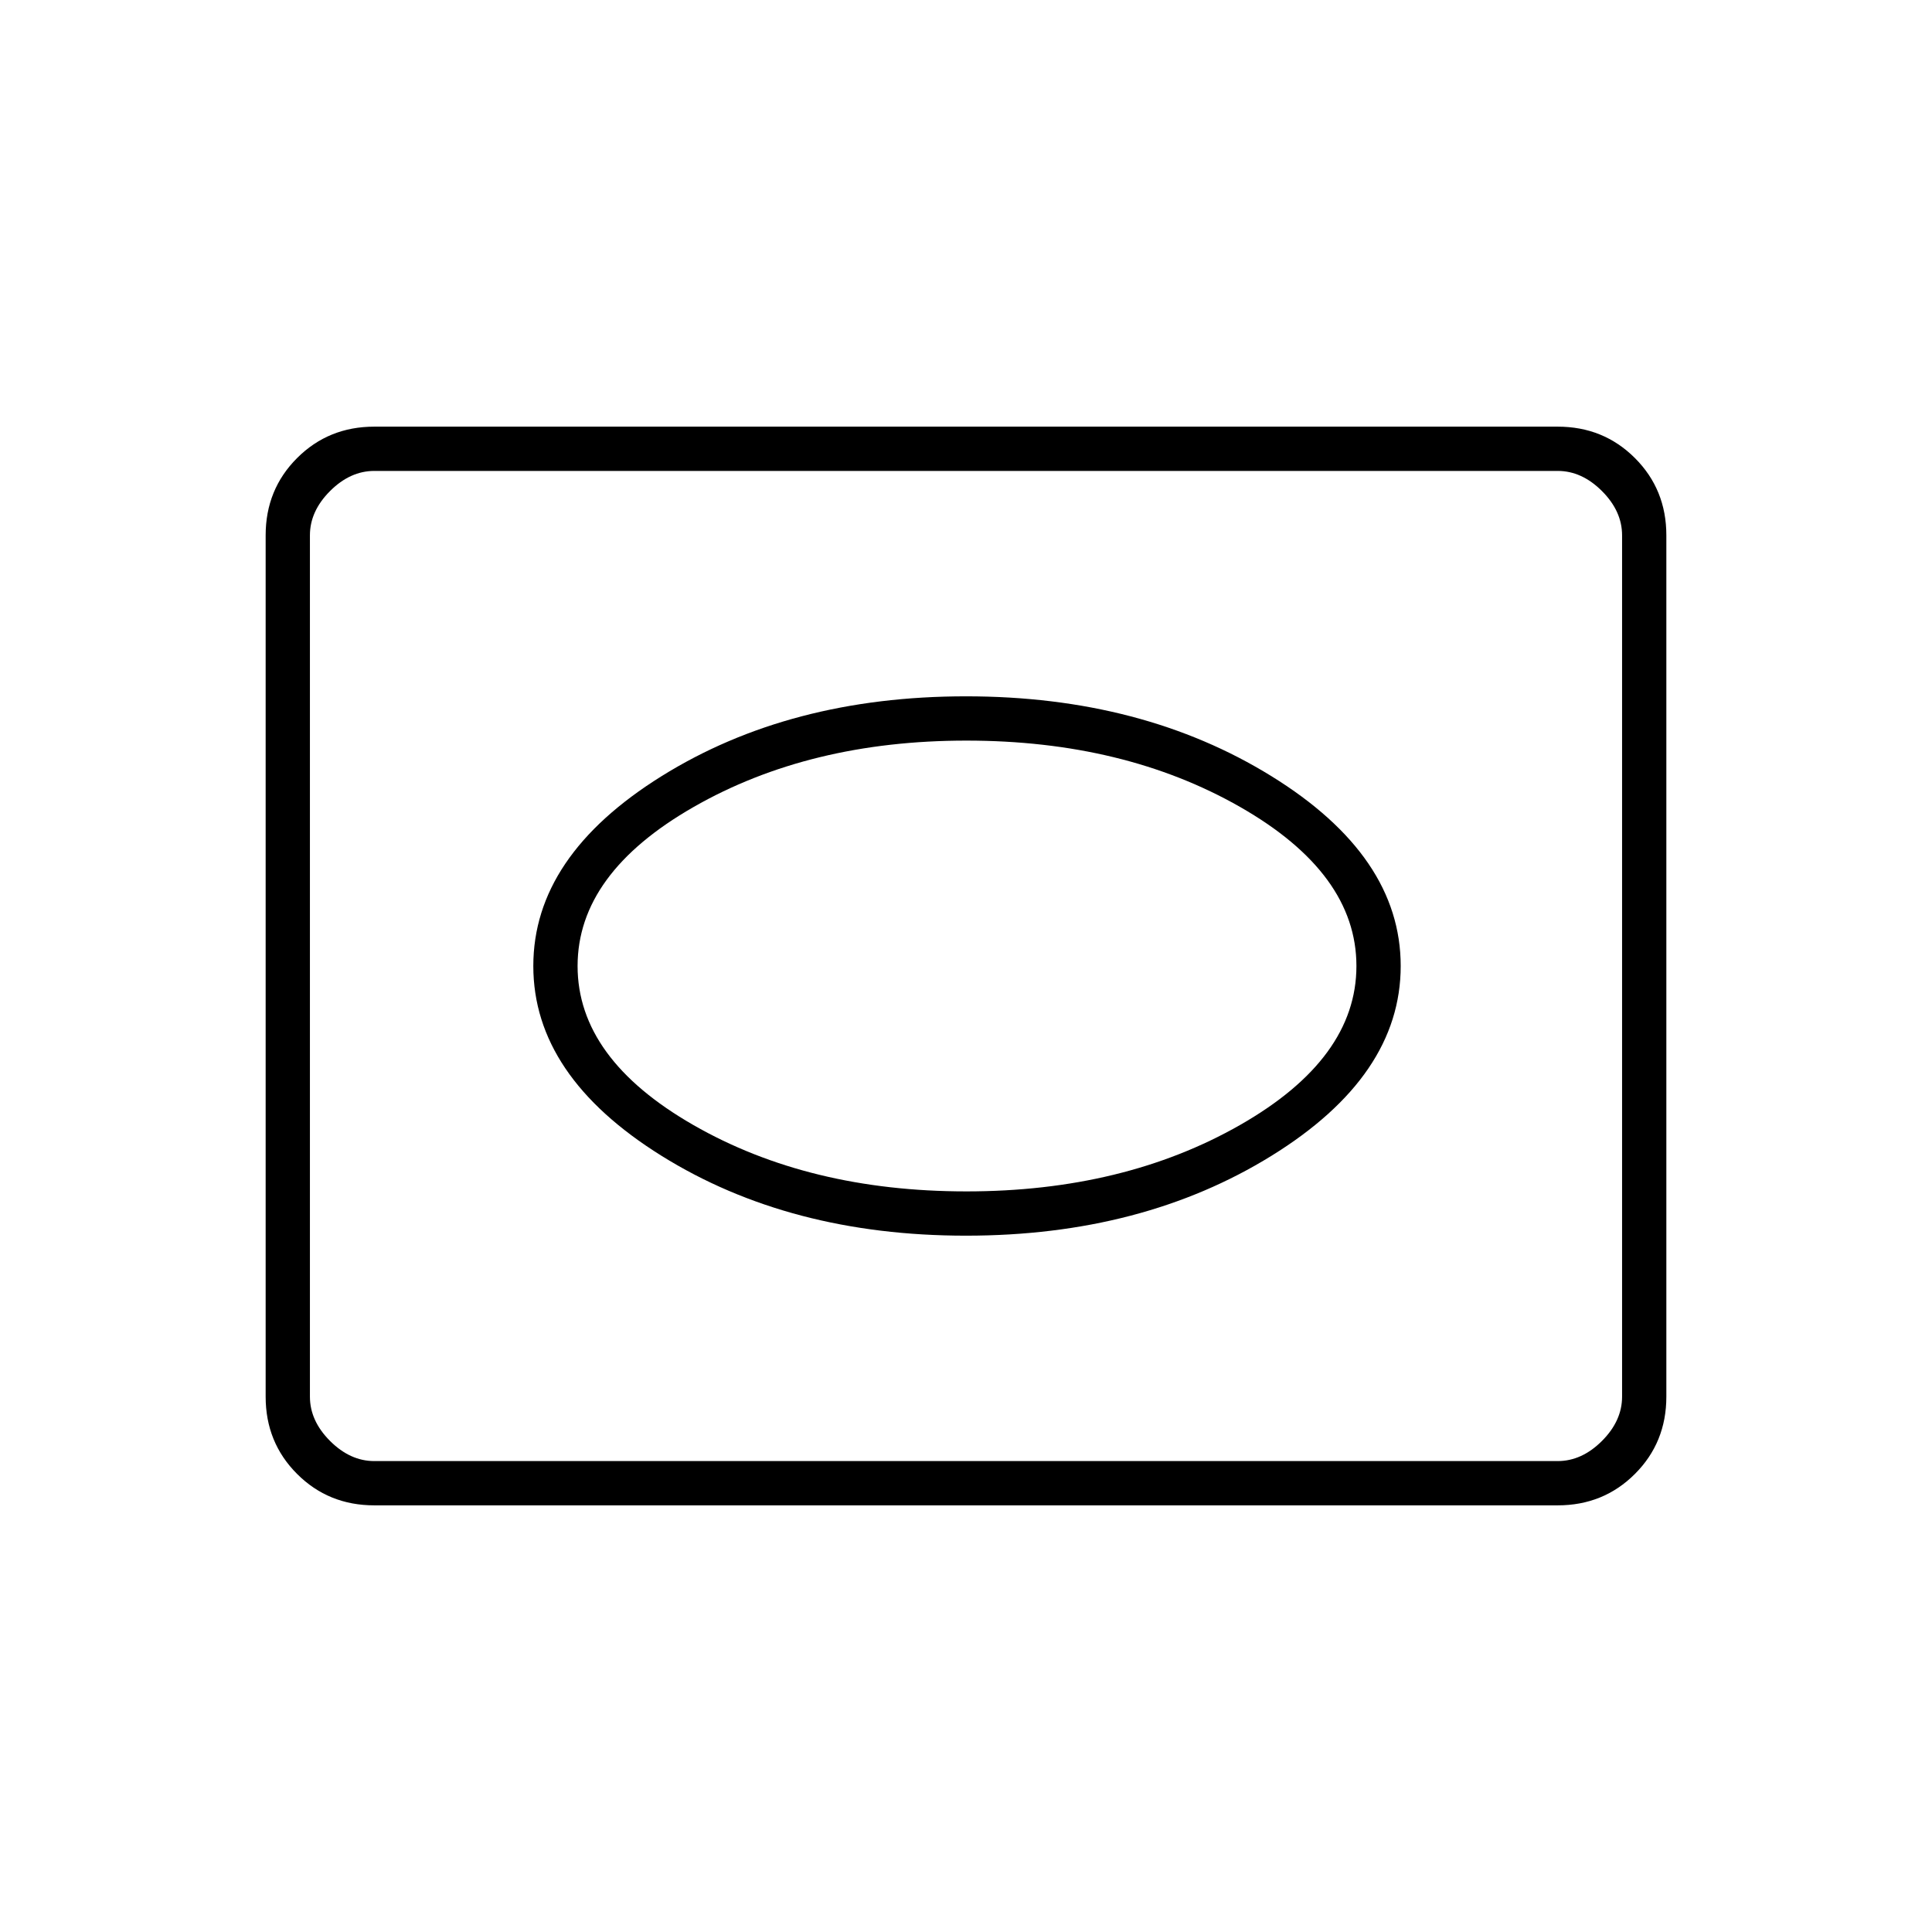 <svg xmlns="http://www.w3.org/2000/svg" width="48" height="48" viewBox="0 -960 960 960"><path d="M186-212q-22.775 0-38.387-15.613Q132-243.225 132-266v-428q0-22.775 15.613-38.388Q163.225-748 186-748h588q22.775 0 38.388 15.612Q828-716.775 828-694v428q0 22.775-15.612 38.387Q796.775-212 774-212H186Zm0-22h588q12 0 22-10t10-22v-428q0-12-10-22t-22-10H186q-12 0-22 10t-10 22v428q0 12 10 22t22 10Zm-32 0v-492 492Zm326-112q87.633 0 151.817-39.703Q696-425.406 696-480q0-54.594-64.183-94.297Q567.633-614 480-614q-87.633 0-151.317 39.703Q265-534.594 265-480q0 54.594 63.683 94.297Q392.367-346 480-346Zm.178-22Q402-368 344.5-401T287-480q0-46 57.631-79t135.547-33q78.322 0 136.072 33T674-480q0 46-57.822 79t-136 33Z"/></svg>